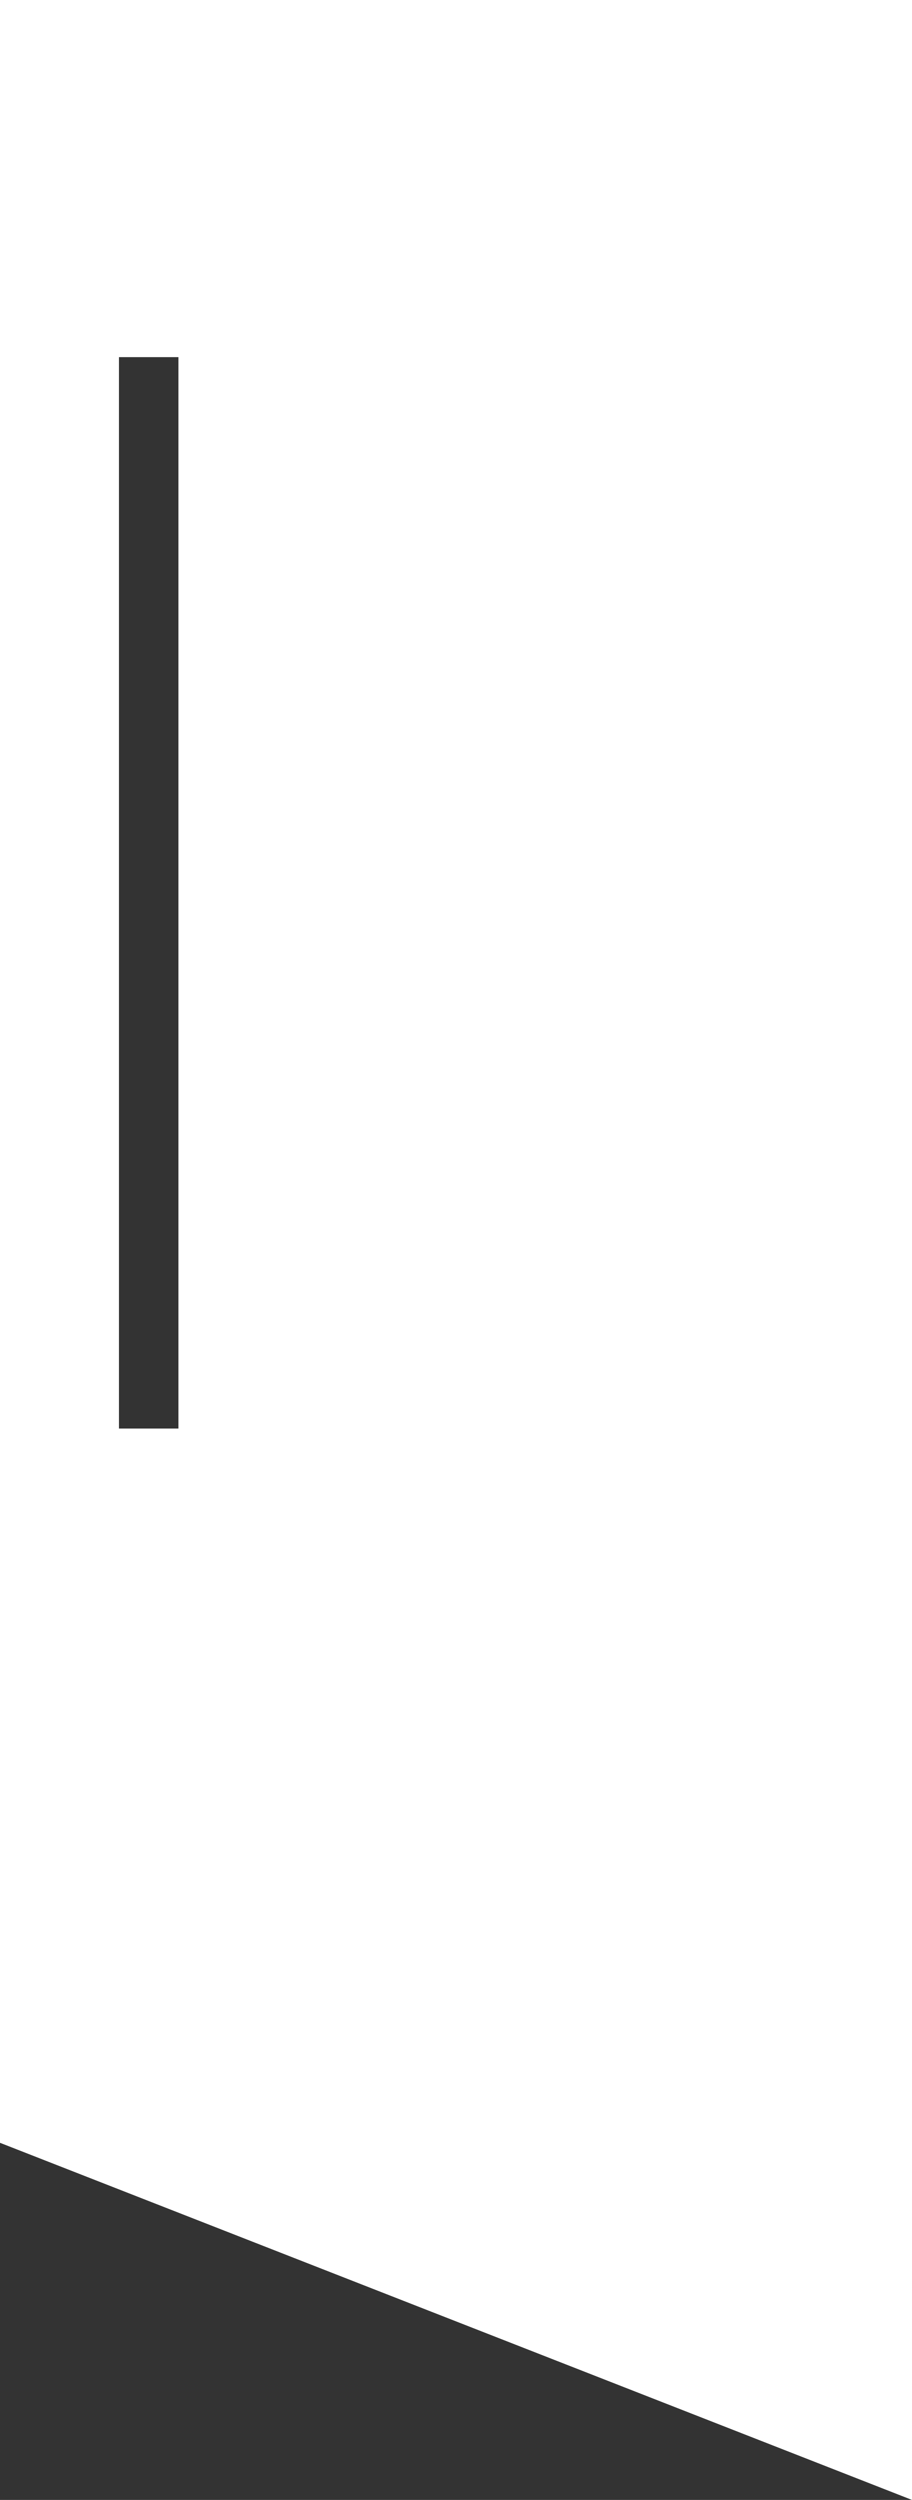 <?xml version="1.0" encoding="UTF-8" standalone="no"?>
<svg xmlns:xlink="http://www.w3.org/1999/xlink" height="126.0px" width="46.0px" xmlns="http://www.w3.org/2000/svg">
  <rect width="100%" height="100%" fill="#333333" stroke="none"/>
  <g transform="matrix(1.0, 0.0, 0.0, 1.0, 0.0, 0.0)">
    <path d="M0.0 0.0 L0.0 0.0 46.0 0.0 46.0 126.0 0.0 108.0 0.0 0.0 M9.0 72.0 L9.0 72.0 9.0 18.0 6.0 18.0 6.0 72.0 9.0 72.0" fill="#ffffff" fill-rule="evenodd" stroke="none"/>
  </g>
</svg>
